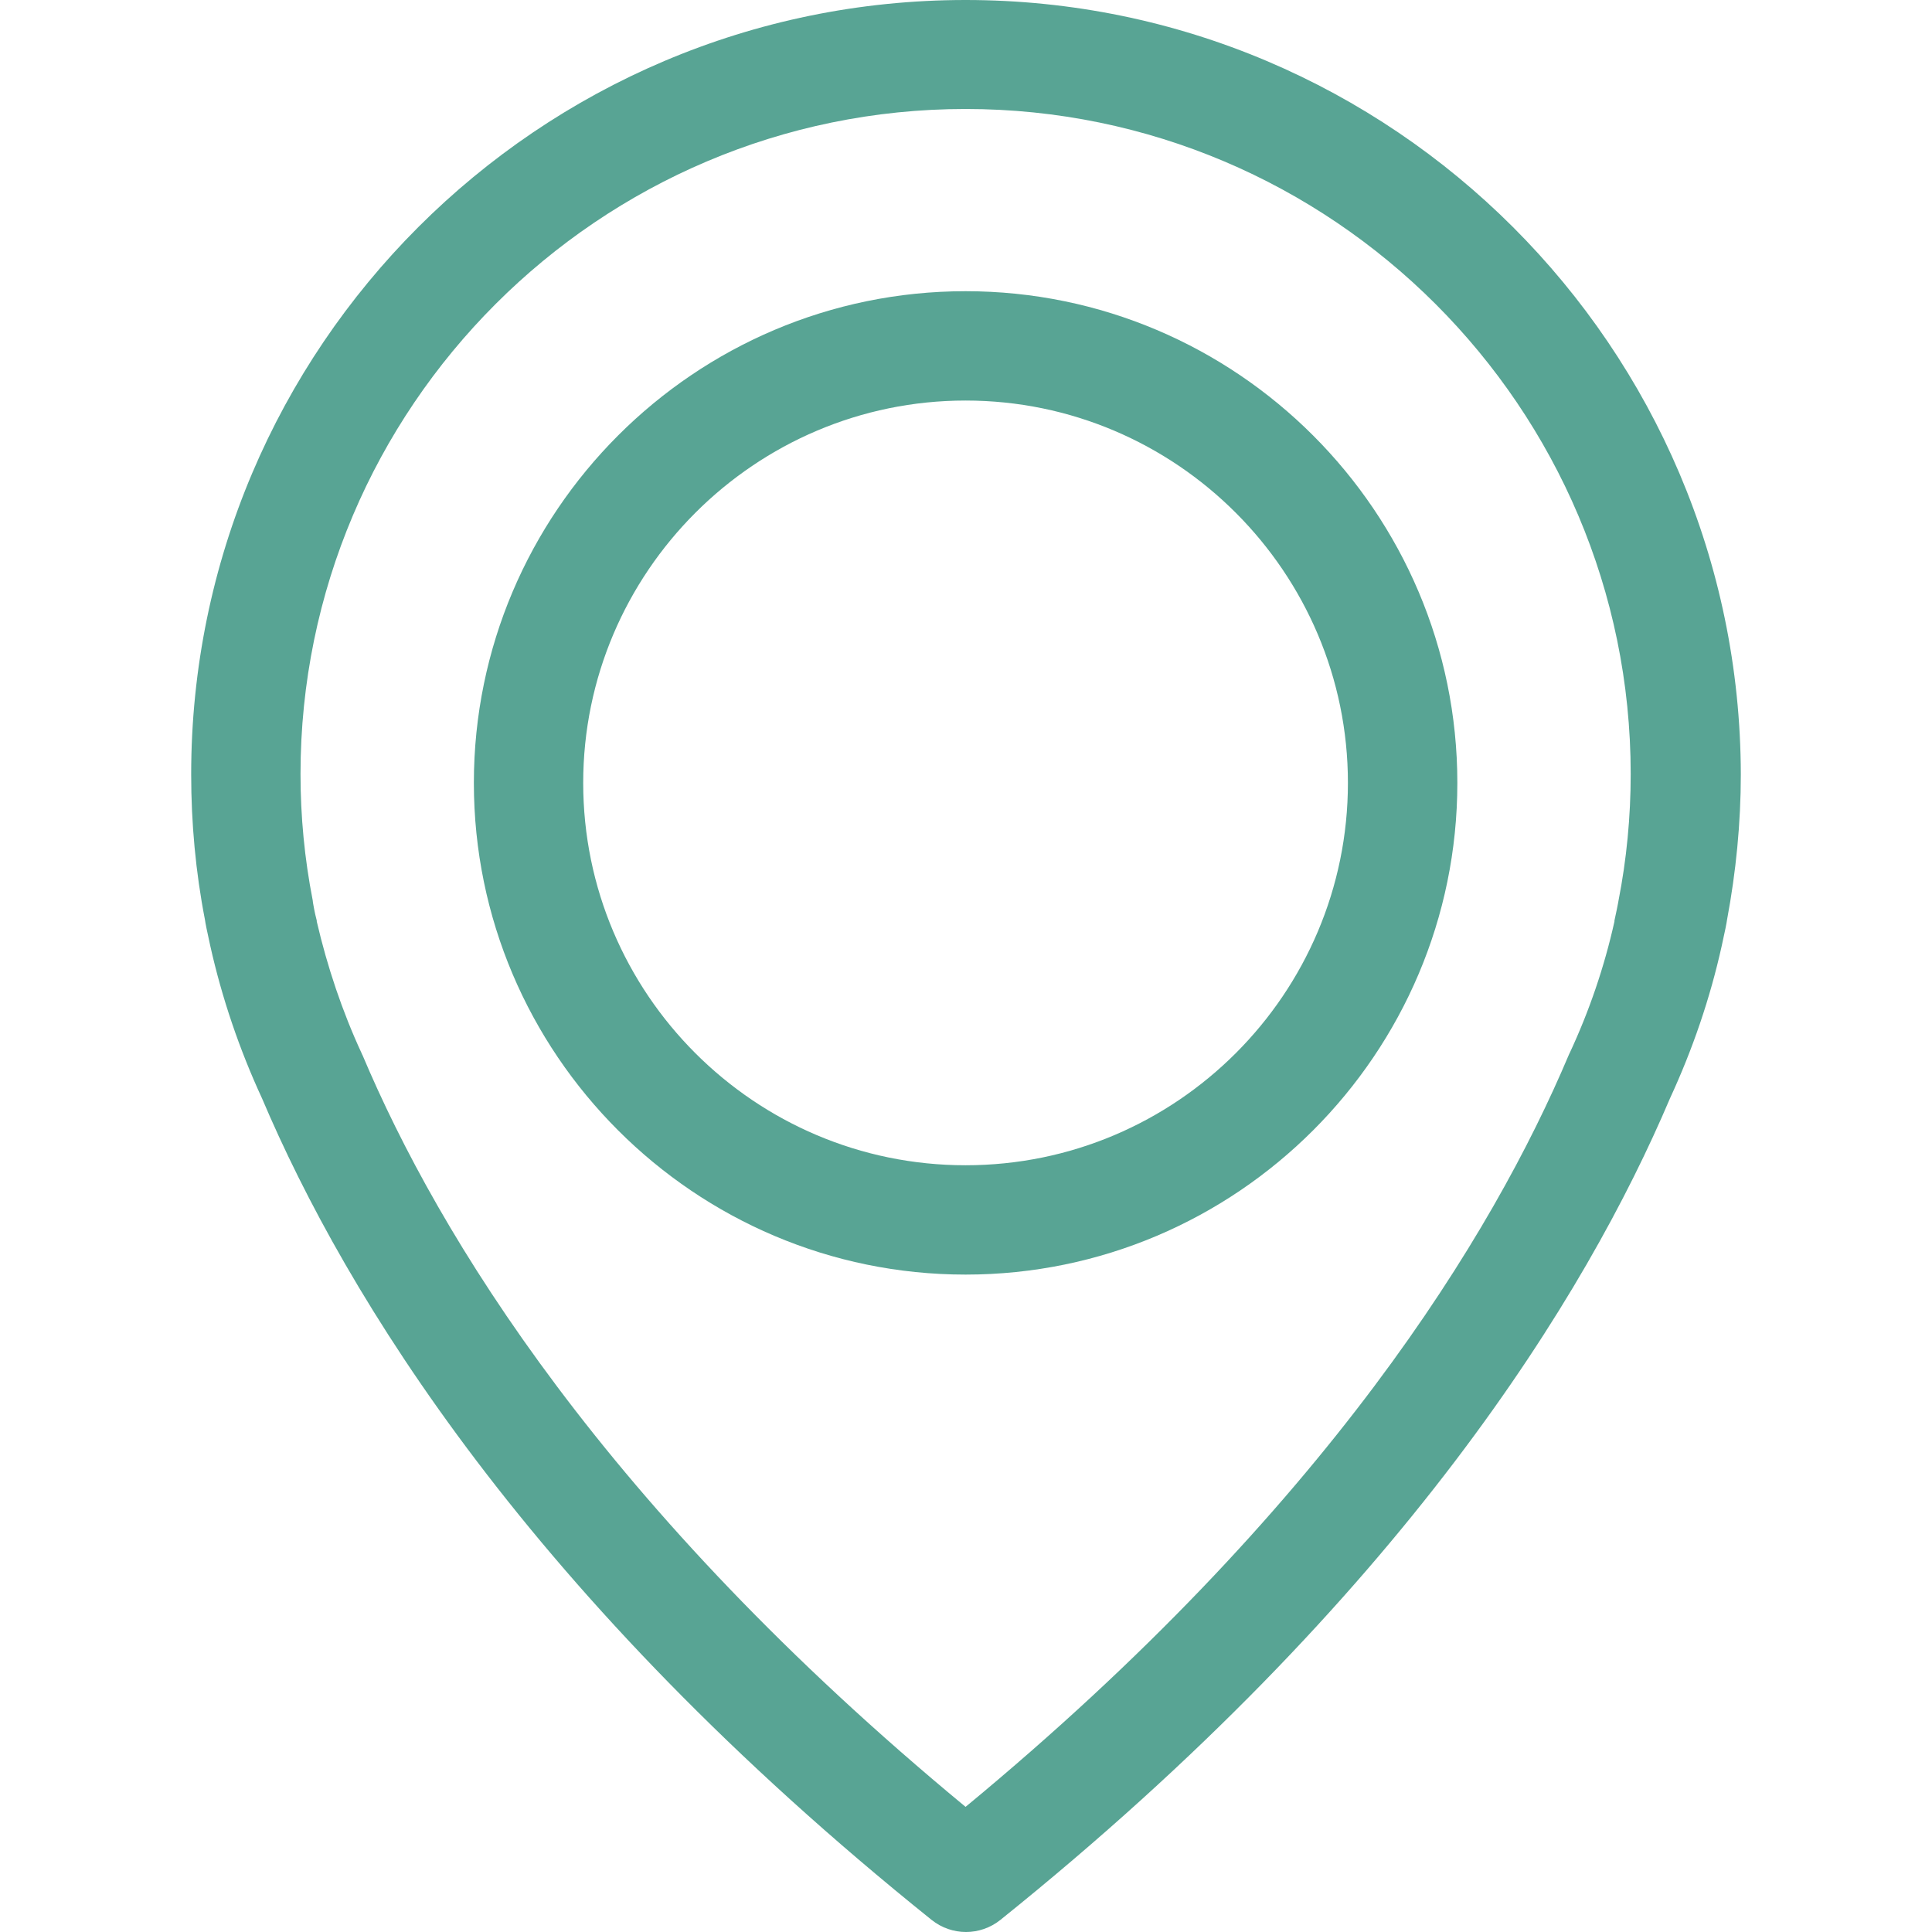 <svg width="22" height="22" viewBox="0 0 22 22" fill="none" xmlns="http://www.w3.org/2000/svg">
<path d="M10.995 0C6.134 0 2.177 3.957 2.177 8.818C2.177 9.372 2.228 9.93 2.334 10.474C2.338 10.507 2.357 10.603 2.394 10.769C2.527 11.364 2.726 11.95 2.984 12.508C3.934 14.745 6.023 18.181 10.608 21.862C10.723 21.954 10.862 22 11 22C11.138 22 11.277 21.954 11.392 21.862C15.972 18.181 18.066 14.745 19.016 12.508C19.274 11.95 19.473 11.369 19.606 10.769C19.643 10.603 19.662 10.507 19.666 10.474C19.768 9.93 19.823 9.372 19.823 8.818C19.814 3.957 15.857 0 10.995 0ZM18.43 10.257C18.43 10.267 18.425 10.276 18.425 10.285C18.421 10.308 18.407 10.377 18.384 10.483C18.384 10.488 18.384 10.488 18.384 10.493C18.269 11.009 18.098 11.512 17.872 11.996C17.867 12.001 17.867 12.01 17.863 12.015C17 14.058 15.109 17.176 10.995 20.575C6.881 17.176 4.99 14.058 4.128 12.015C4.123 12.01 4.123 12.001 4.119 11.996C3.897 11.517 3.727 11.009 3.607 10.493C3.607 10.488 3.607 10.488 3.607 10.483C3.579 10.377 3.57 10.308 3.565 10.285C3.565 10.276 3.561 10.267 3.561 10.253C3.468 9.778 3.422 9.298 3.422 8.814C3.422 4.64 6.821 1.241 10.995 1.241C15.169 1.241 18.569 4.64 18.569 8.814C18.569 9.303 18.522 9.787 18.43 10.257Z" fill="#58A494"/>
<path d="M10.995 3.316C7.91 3.316 5.396 5.83 5.396 8.915C5.396 12.001 7.91 14.514 10.995 14.514C14.081 14.514 16.595 12.001 16.595 8.915C16.595 5.83 14.081 3.316 10.995 3.316ZM10.995 13.269C8.592 13.269 6.641 11.314 6.641 8.915C6.641 6.517 8.597 4.561 10.995 4.561C13.394 4.561 15.349 6.517 15.349 8.915C15.349 11.314 13.398 13.269 10.995 13.269Z" fill="#58A494"/>
</svg>
